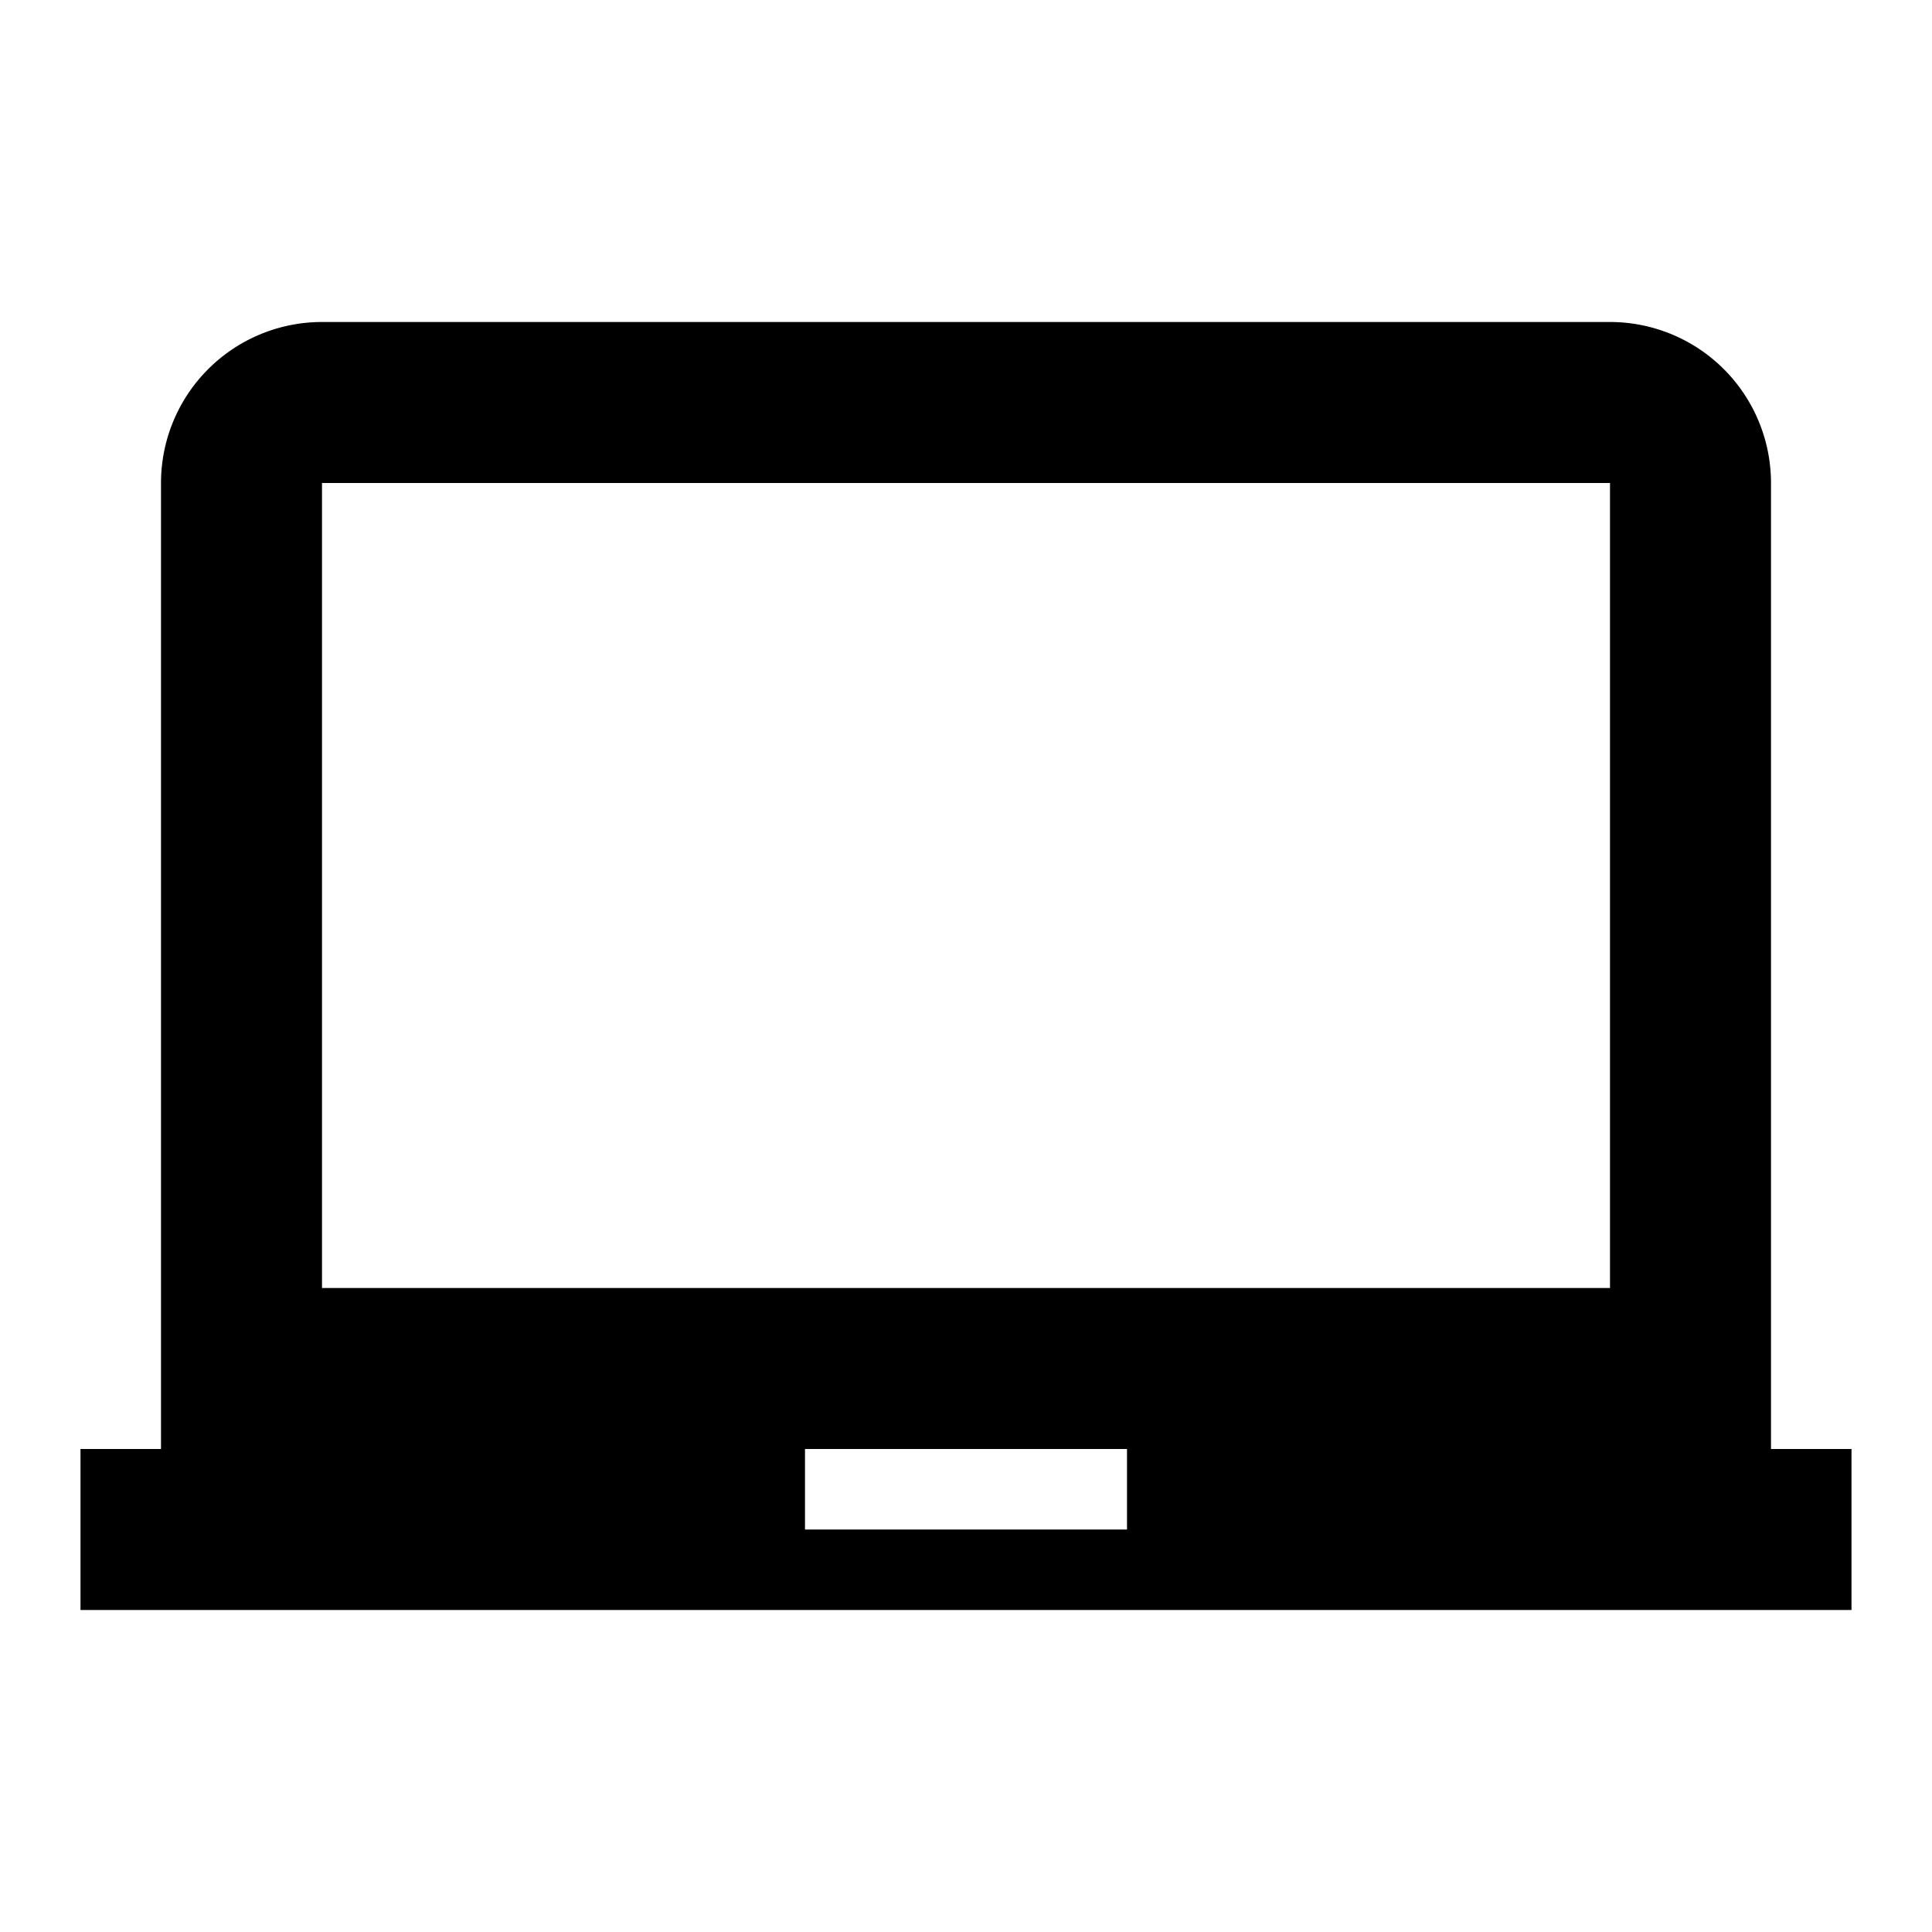 <svg width="24" height="24" fill="currentColor" viewBox="0 0 24 24">
  <path fill-rule="evenodd" d="M20 6H4v10h16V6ZM4 4a2 2 0 0 0-2 2v12H1v2h22v-2h-1V6a2 2 0 0 0-2-2H4Zm10 14h-4v1h4v-1Z" clip-rule="evenodd"/>
</svg>
